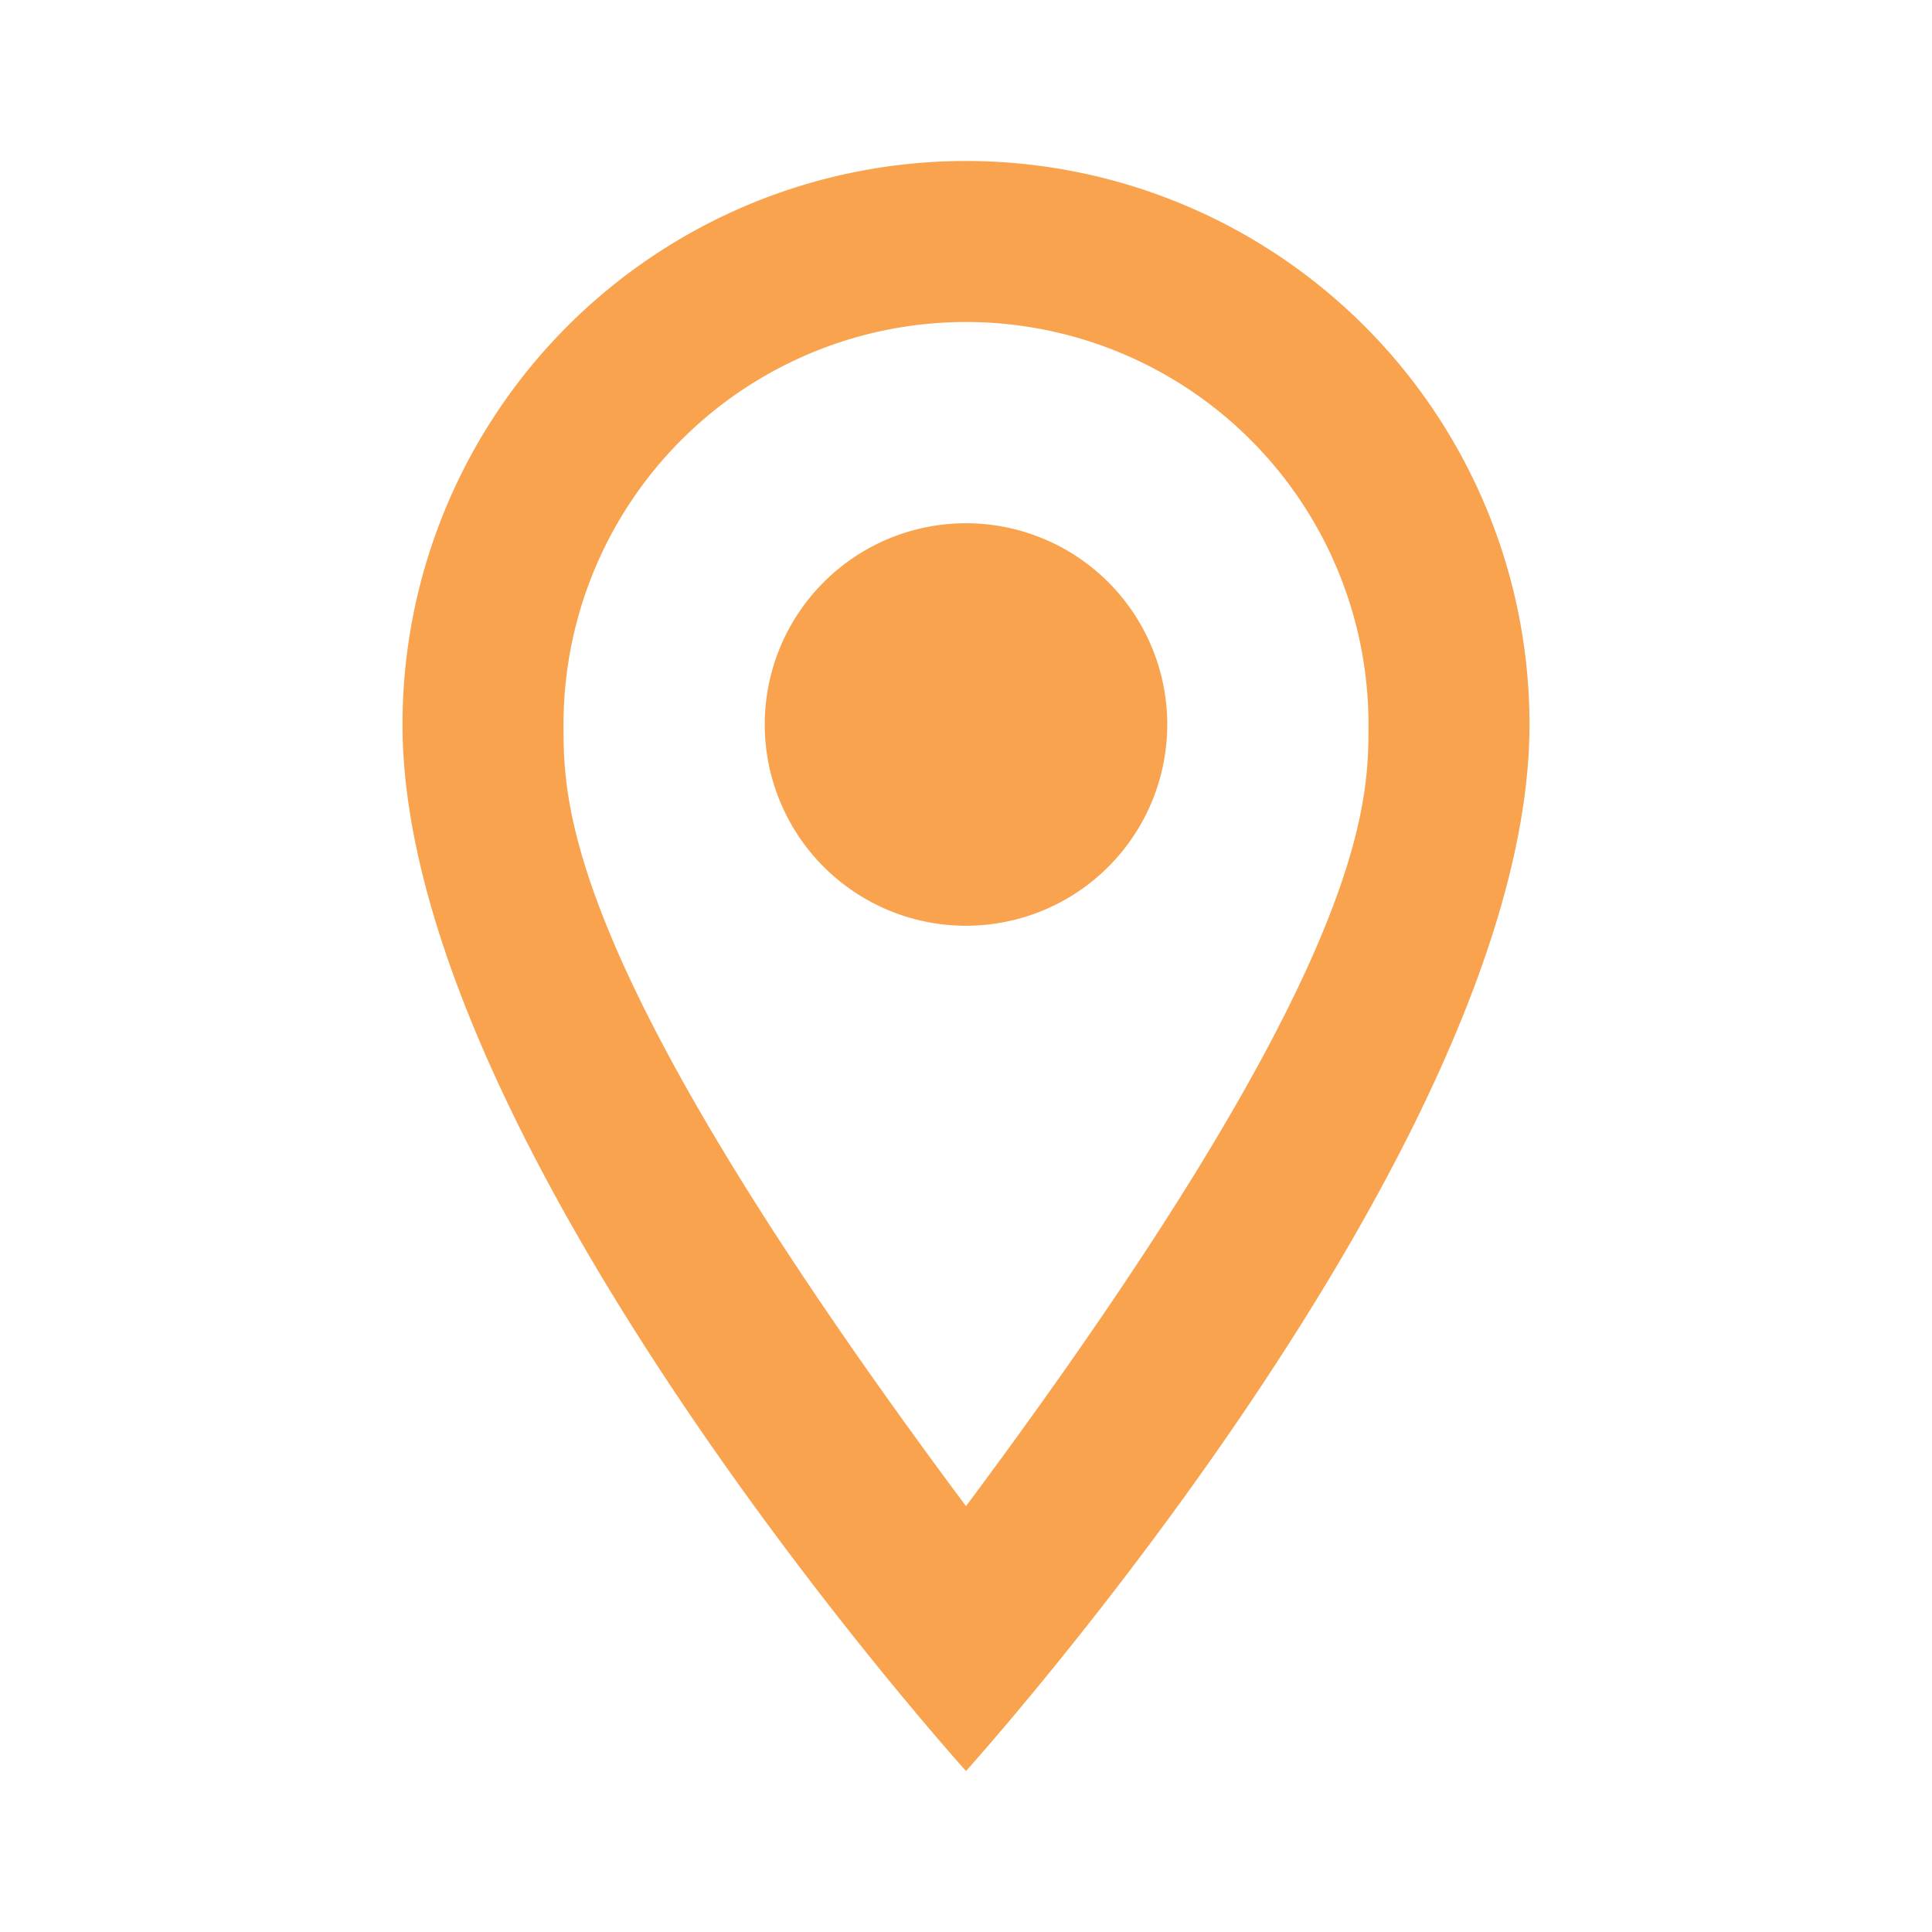 <svg width="24" height="24" fill="none" xmlns="http://www.w3.org/2000/svg"><path d="M12 6.5a2.5 2.5 0 110 5 2.5 2.5 0 010-5zM12 2a7 7 0 017 7c0 5.25-7 13-7 13S5 14.25 5 9a7 7 0 017-7zm0 2a5 5 0 00-5 5c0 1 0 3 5 9.71C17 12 17 10 17 9a5 5 0 00-5-5z" fill="#F9A34F"/></svg>